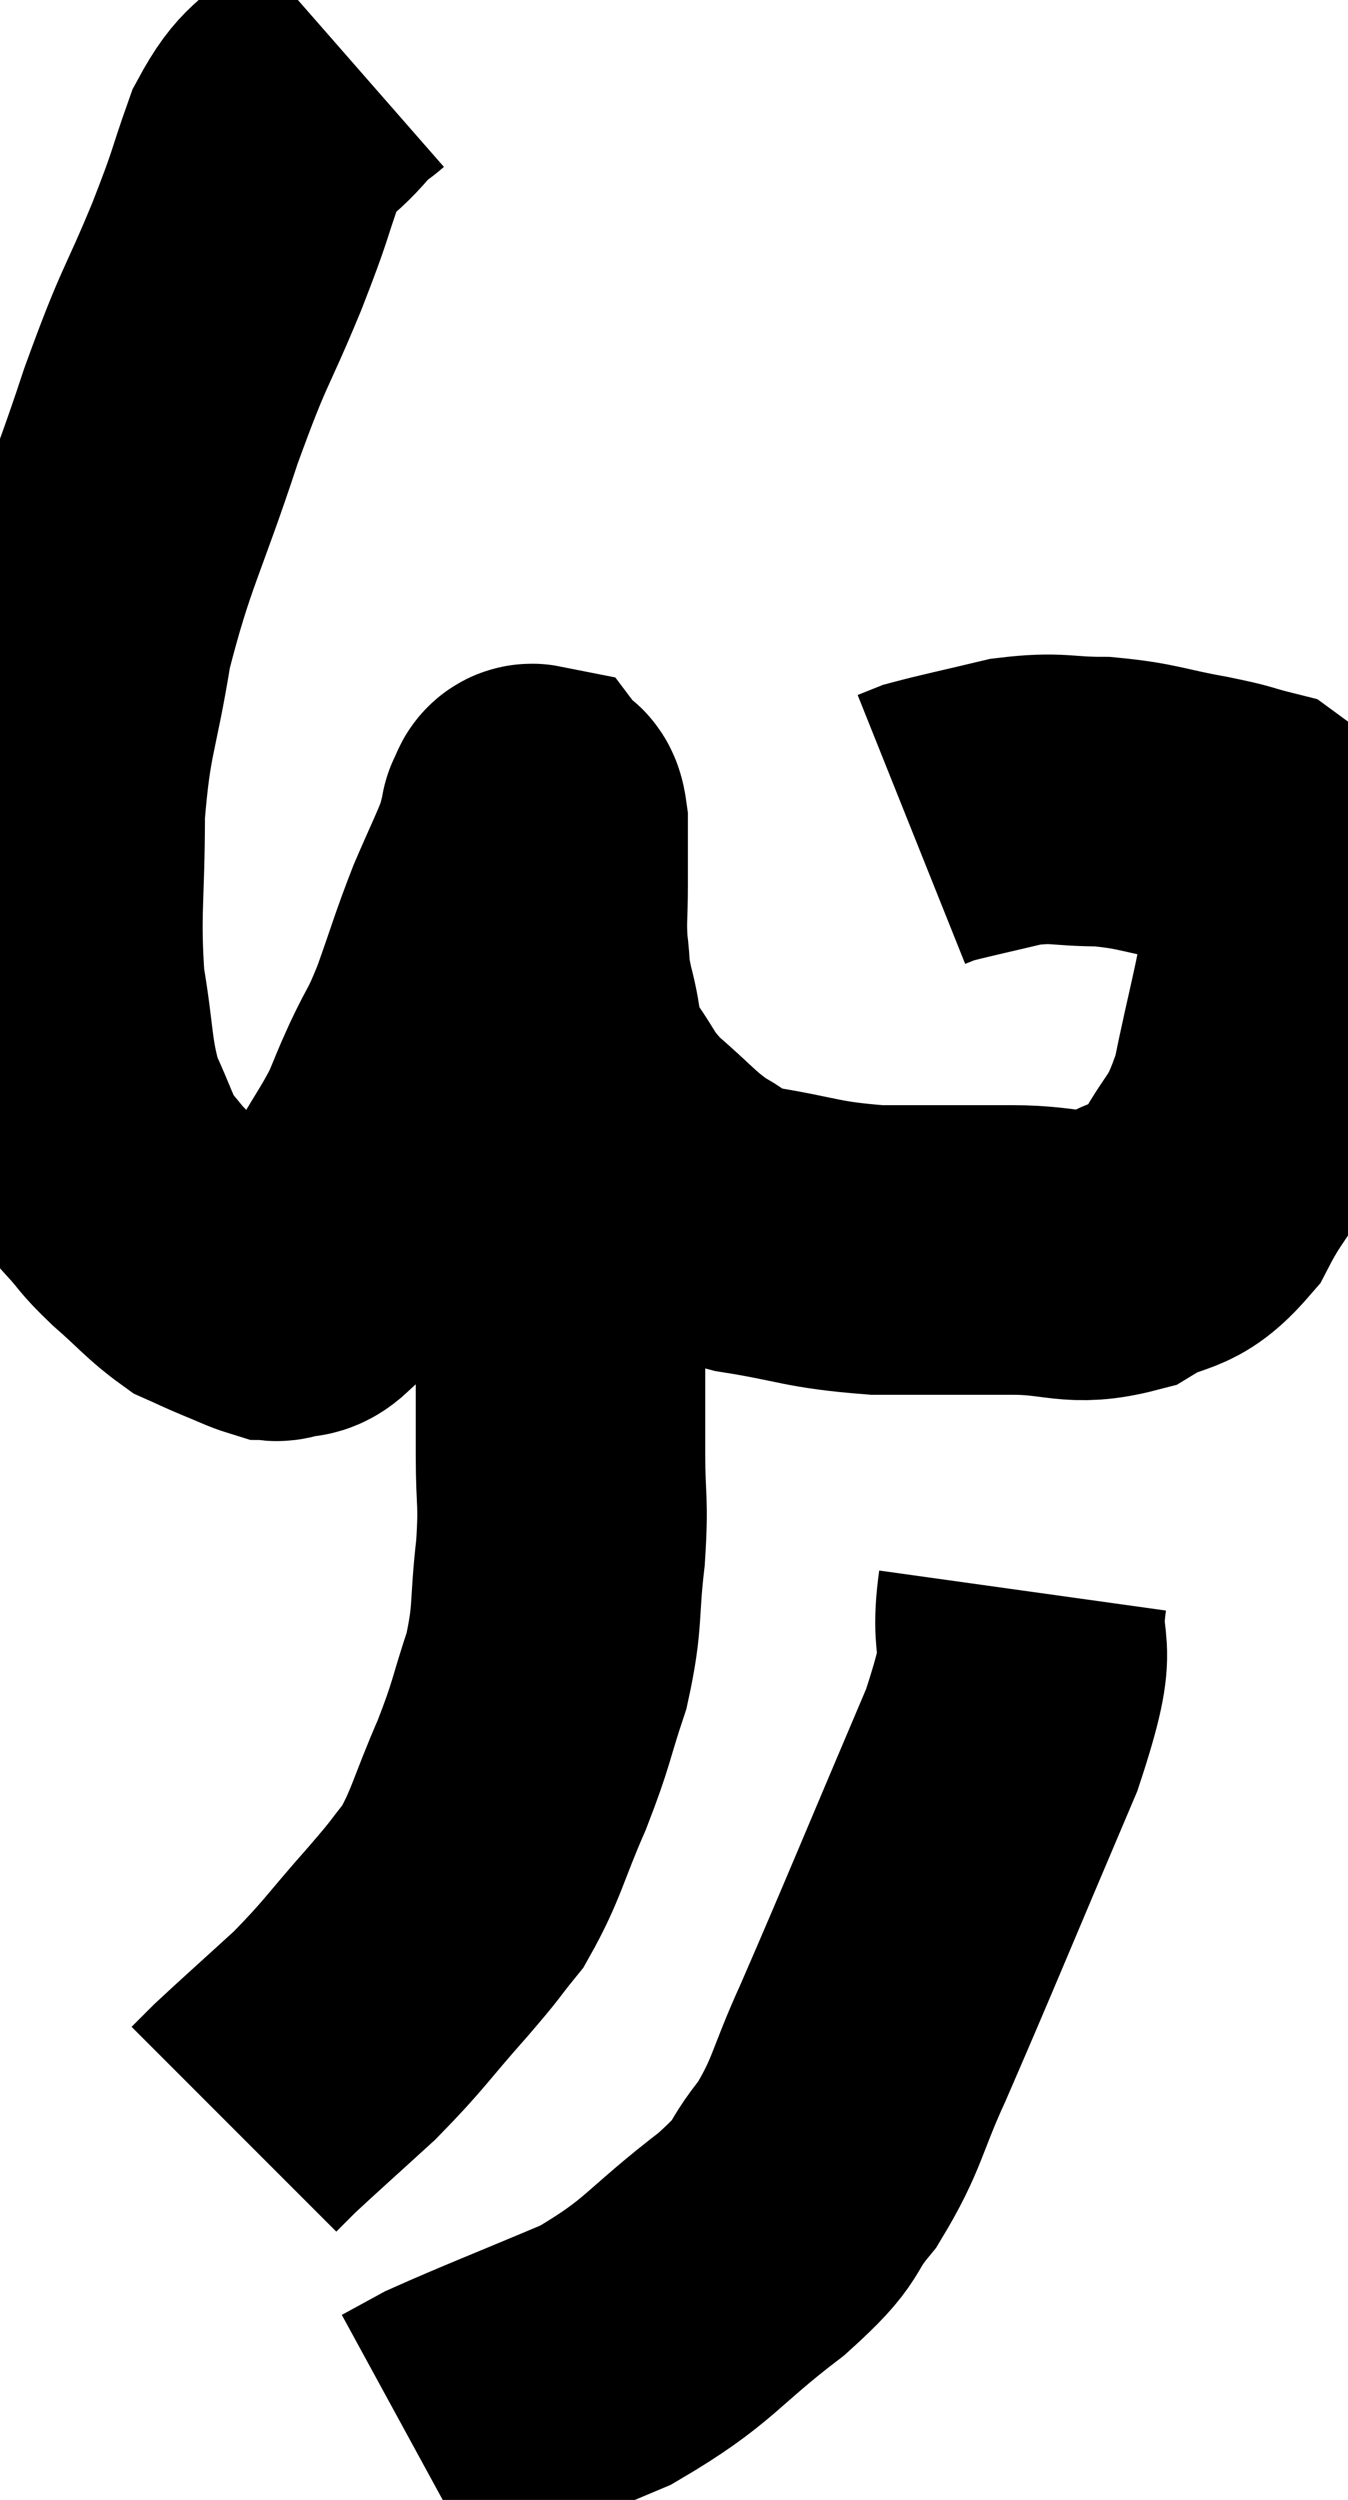 <svg xmlns="http://www.w3.org/2000/svg" viewBox="9.82 3.02 23.28 43.16" width="23.28" height="43.16"><path d="M 15.84 4.02 C 15.6 4.23, 15.72 4.05, 15.36 4.44 C 14.88 5.01, 14.805 4.83, 14.4 5.58 C 14.07 6.51, 14.19 6.285, 13.74 7.44 C 13.17 8.82, 13.2 8.55, 12.6 10.2 C 11.97 12.12, 11.775 12.33, 11.34 14.04 C 11.1 15.54, 10.98 15.54, 10.86 17.04 C 10.86 18.54, 10.77 18.765, 10.86 20.04 C 11.04 21.09, 10.98 21.3, 11.22 22.14 C 11.52 22.77, 11.52 22.92, 11.82 23.4 C 12.12 23.73, 12.03 23.685, 12.42 24.06 C 12.9 24.48, 13.005 24.63, 13.38 24.9 C 13.65 25.02, 13.635 25.02, 13.92 25.14 C 14.22 25.26, 14.325 25.32, 14.52 25.38 C 14.61 25.38, 14.535 25.425, 14.7 25.38 C 14.94 25.29, 14.955 25.41, 15.18 25.2 C 15.39 24.87, 15.375 24.915, 15.6 24.54 C 15.84 24.12, 15.795 24.195, 16.08 23.7 C 16.41 23.13, 16.485 23.055, 16.74 22.56 C 16.92 22.14, 16.875 22.215, 17.1 21.72 C 17.37 21.15, 17.355 21.285, 17.64 20.58 C 17.94 19.74, 17.955 19.635, 18.24 18.9 C 18.51 18.27, 18.615 18.075, 18.78 17.64 C 18.84 17.4, 18.87 17.28, 18.9 17.16 C 18.9 17.16, 18.87 17.205, 18.9 17.16 C 18.96 17.07, 18.945 16.965, 19.02 16.98 C 19.11 17.1, 19.155 16.89, 19.2 17.22 C 19.2 17.76, 19.2 17.76, 19.2 18.3 C 19.2 18.84, 19.17 18.885, 19.2 19.38 C 19.26 19.83, 19.2 19.725, 19.32 20.28 C 19.5 20.94, 19.38 20.985, 19.68 21.6 C 20.1 22.17, 20.01 22.2, 20.52 22.74 C 21.12 23.25, 21.18 23.385, 21.72 23.76 C 22.2 24, 21.87 24.03, 22.68 24.24 C 23.82 24.42, 23.805 24.51, 24.96 24.6 C 26.13 24.6, 26.25 24.6, 27.3 24.6 C 28.23 24.6, 28.35 24.81, 29.16 24.6 C 29.85 24.18, 29.955 24.435, 30.54 23.76 C 31.02 22.83, 31.125 23.025, 31.5 21.9 C 31.77 20.58, 31.905 20.175, 32.04 19.26 C 32.04 18.75, 32.175 18.705, 32.04 18.24 C 31.77 17.82, 31.875 17.67, 31.5 17.4 C 31.02 17.28, 31.2 17.295, 30.54 17.16 C 29.7 17.01, 29.655 16.935, 28.86 16.86 C 28.11 16.86, 28.11 16.77, 27.36 16.86 C 26.61 17.04, 26.31 17.1, 25.86 17.22 C 25.71 17.28, 25.635 17.31, 25.56 17.34 L 25.56 17.34" fill="none" stroke="black" stroke-width="5"></path><path d="M 18.78 20.58 C 18.93 21.39, 18.9 21.015, 19.08 22.2 C 19.29 23.76, 19.395 23.835, 19.5 25.32 C 19.5 26.73, 19.5 27.015, 19.5 28.14 C 19.5 28.98, 19.56 28.89, 19.5 29.82 C 19.38 30.84, 19.47 30.9, 19.26 31.86 C 18.96 32.76, 19.02 32.73, 18.66 33.66 C 18.24 34.62, 18.225 34.86, 17.82 35.58 C 17.43 36.06, 17.595 35.895, 17.04 36.54 C 16.32 37.35, 16.305 37.44, 15.6 38.16 C 14.91 38.79, 14.655 39.015, 14.22 39.42 L 13.86 39.78" fill="none" stroke="black" stroke-width="5"></path><path d="M 27.48 30.48 C 27.3 31.77, 27.765 31.11, 27.12 33.06 C 26.01 35.67, 25.695 36.45, 24.9 38.28 C 24.42 39.33, 24.465 39.51, 23.94 40.38 C 23.37 41.07, 23.715 40.935, 22.8 41.76 C 21.54 42.72, 21.585 42.915, 20.28 43.68 C 18.93 44.25, 18.42 44.445, 17.58 44.82 L 16.92 45.18" fill="none" stroke="black" stroke-width="5"></path></svg>